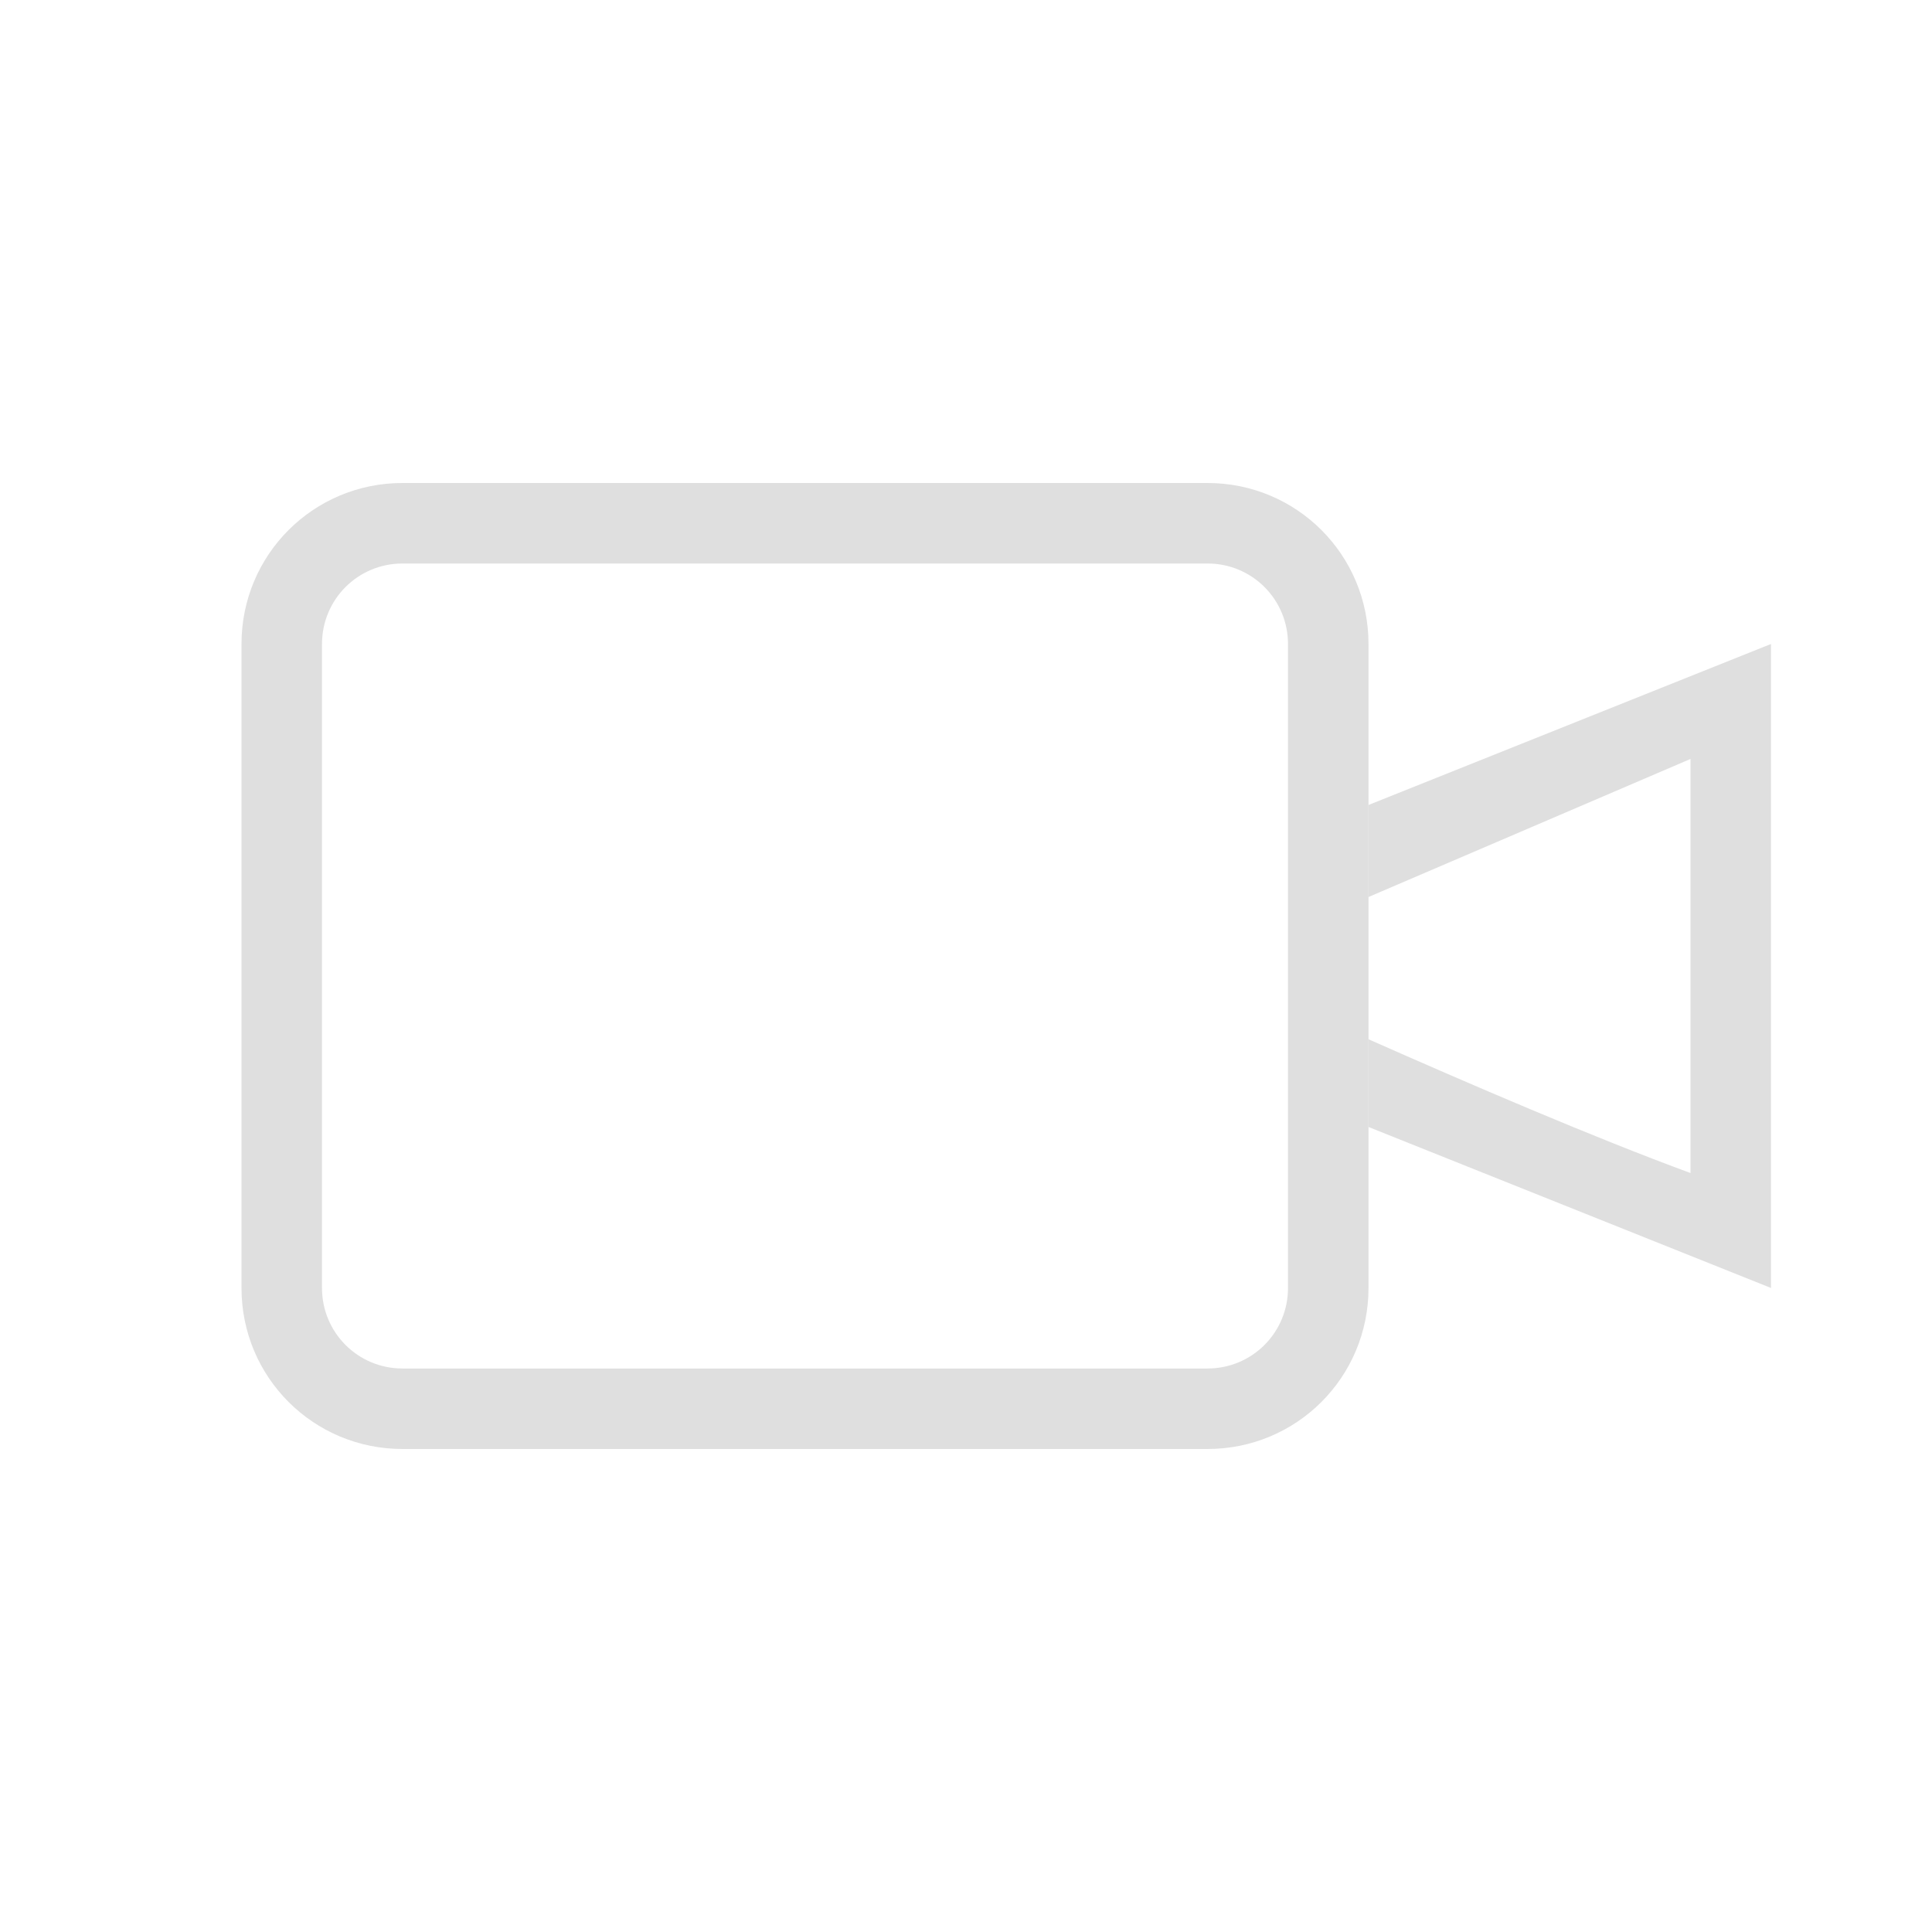 <svg width="24" height="24" version="1" xmlns="http://www.w3.org/2000/svg">
 <defs>
  <style id="current-color-scheme" type="text/css">.ColorScheme-Text { color:#dfdfdf; } .ColorScheme-Highlight { color:#4285f4; } .ColorScheme-NeutralText { color:#ff9800; } .ColorScheme-PositiveText { color:#4caf50; } .ColorScheme-NegativeText { color:#f44336; }</style>
 </defs>
 <path d="m5 6c-1.108 0-2 0.892-2 2v8c0 1.108 0.892 2 2 2h10c1.108 0 2-0.892 2-2v-8c0-1.108-0.892-2-2-2h-10zm0 1h10c0.554 0 1 0.446 1 1v8c0 0.554-0.446 1-1 1h-10c-0.554 0-1-0.446-1-1v-8c0-0.554 0.446-1 1-1z" fill="#dfdfdf"/>
 <path class="ColorScheme-Text" d="m22 8-5 2v1.143l4-1.715v5.144c-1.195-0.439-2.763-1.114-4-1.662v1.09l5 2v-8z" fill="#dfdfdf"/>
</svg>
